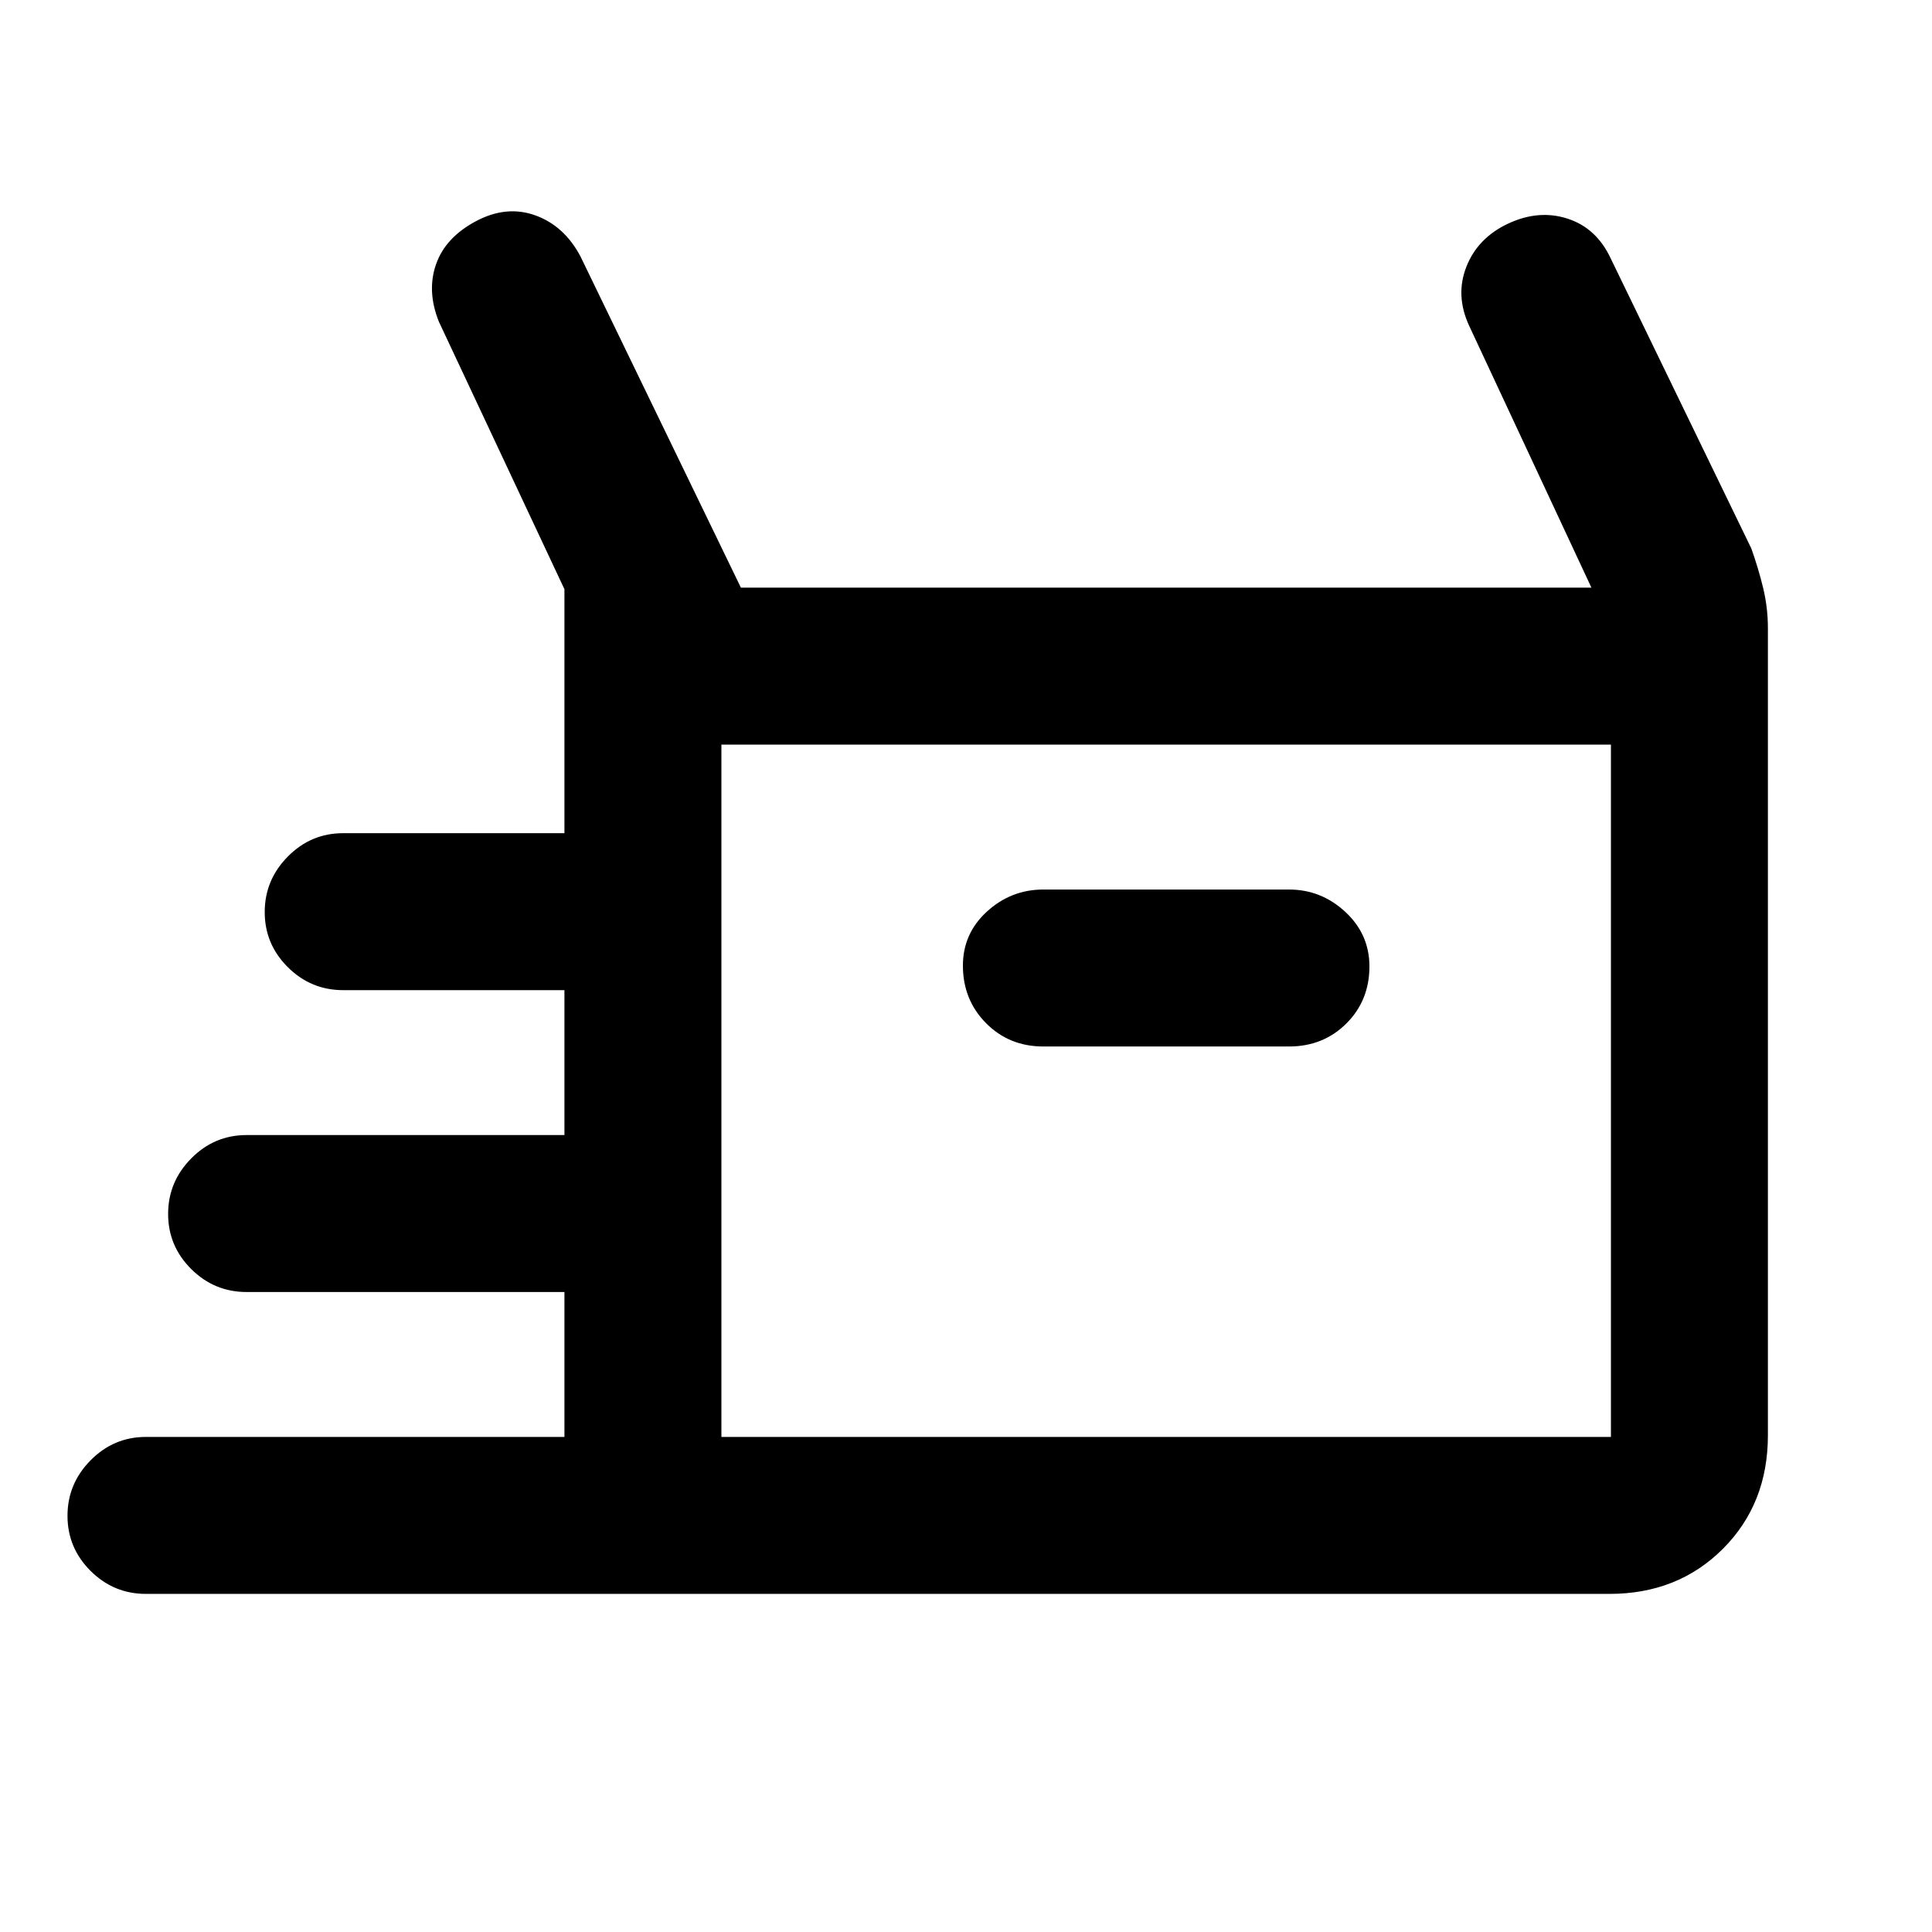 <svg xmlns="http://www.w3.org/2000/svg" height="20" viewBox="0 -960 960 960" width="20"><path d="M72.54-168.001q-16.05 0-27.525-11.419-11.475-11.418-11.475-27.384 0-15.966 11.475-27.581T72.54-246h207.923v-72.001H122.54q-16.05 0-27.525-11.418-11.475-11.418-11.475-27.384 0-15.966 11.475-27.581t27.525-11.615h157.923V-468H170.54q-16.05 0-27.525-11.418-11.475-11.418-11.475-27.384 0-15.966 11.475-27.581 11.475-11.616 27.525-11.616h109.923v-121.23l-62.385-132.923q-6.077-15.154-1.423-28.5t19.807-21.423q15.154-8.076 29.5-2.923 14.345 5.154 22.422 20.308l79.769 164.691h422.616l-60.693-130q-7.076-15.153-1.423-29.499 5.654-14.346 20.808-21.423 15.153-7.077 29.499-2.423 14.346 4.654 21.423 19.807l69.846 144.077q3.615 10.186 5.923 19.839 2.308 9.654 2.308 19.699v401.153q0 34.007-22.381 56.387-22.38 22.381-56.387 22.381H72.54Zm445.921-272h122q17.05 0 28.525-11.418 11.474-11.418 11.474-28.384 0-15.966-11.974-27.081-11.975-11.115-28.025-11.115h-122q-16.05 0-28.024 10.918-11.975 10.918-11.975 26.884 0 16.966 11.475 28.581 11.474 11.615 28.524 11.615ZM358.461-246h442v-344h-442v344Zm0 0v-344 344Z"/></svg>